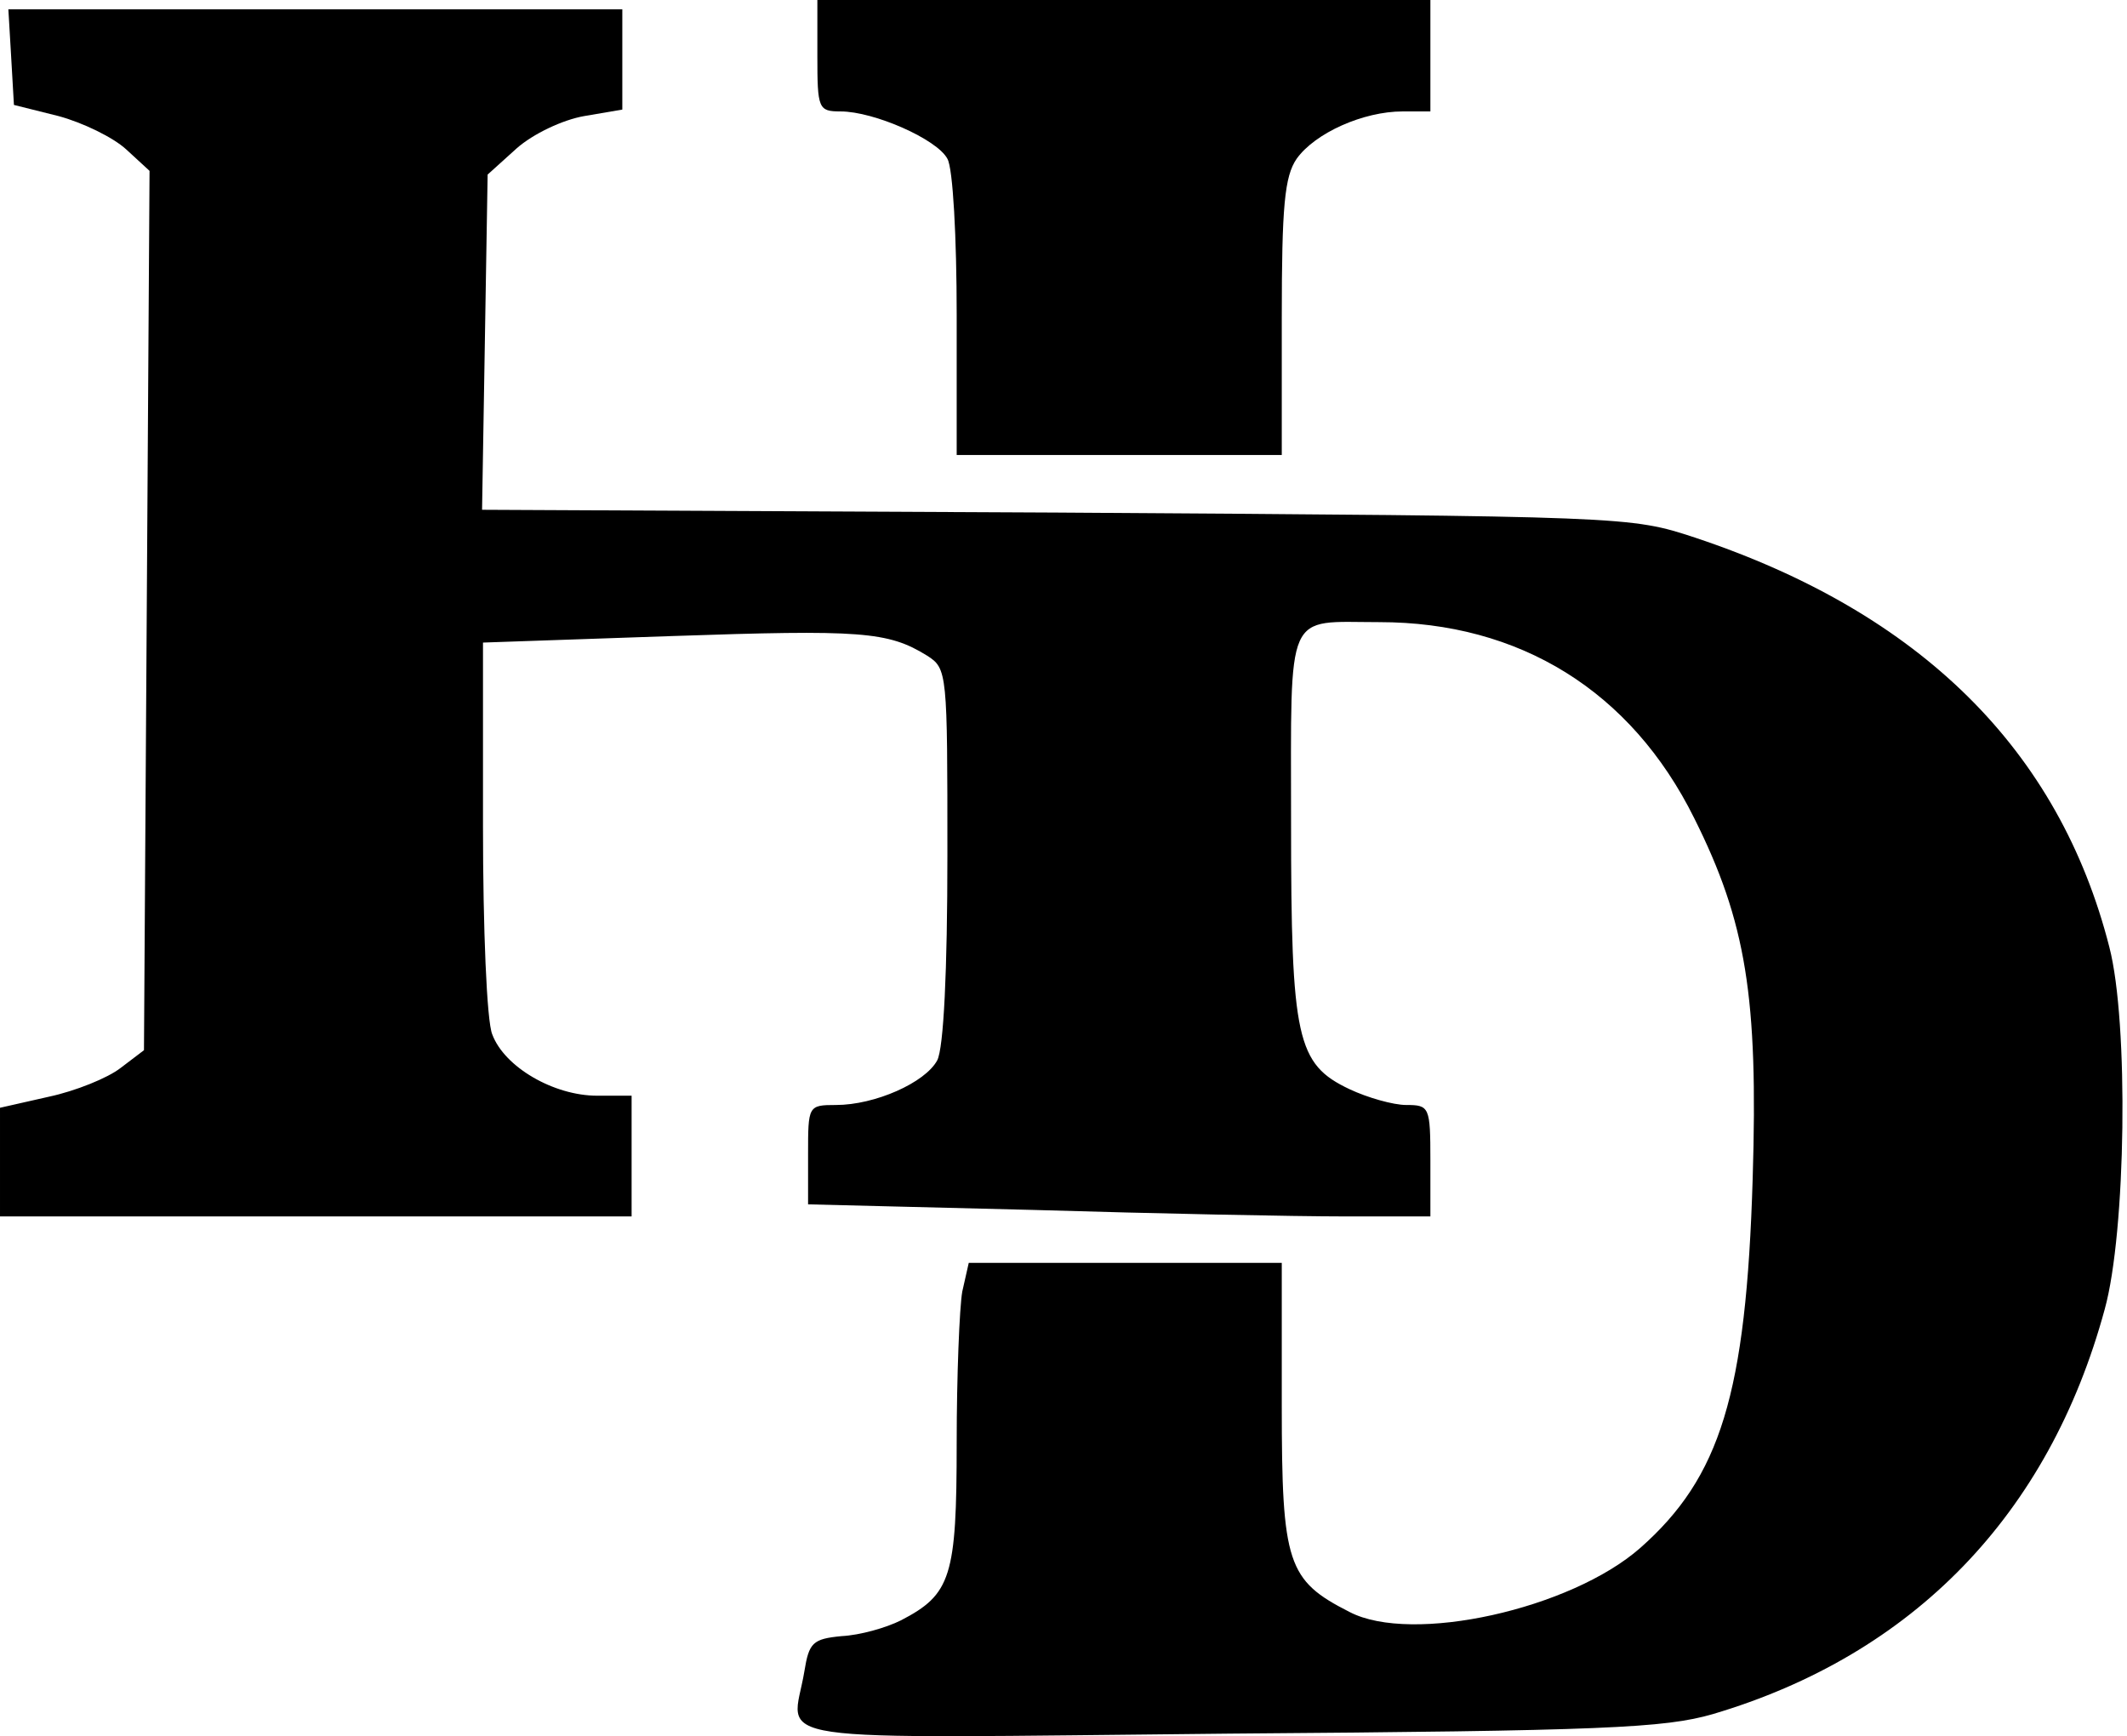 <?xml version="1.0" standalone="no"?>
<!DOCTYPE svg PUBLIC "-//W3C//DTD SVG 20010904//EN"
 "http://www.w3.org/TR/2001/REC-SVG-20010904/DTD/svg10.dtd">
<svg version="1.0" xmlns="http://www.w3.org/2000/svg"
 width="229pt" height="187pt" viewBox="0 0 229 187"
 preserveAspectRatio="xMidYMid meet">

<g transform="translate(0,187) scale(0.1,-0.1)"
fill="#000000" stroke="none">
<path d="M880 1810 c0 -57 1 -60 25 -60 36 0 104 -30 115 -51 6 -10 10 -85 10
-168 l0 -151 175 0 175 0 0 148 c0 120 3 152 16 171 20 28 72 51 114 51 l30 0
0 60 0 60 -330 0 -330 0 0 -60z"/>
<path d="M12 1809 l3 -52 48 -12 c26 -7 59 -23 73 -36 l25 -23 -3 -474 -3
-473 -25 -19 c-14 -11 -49 -25 -77 -31 l-53 -12 0 -59 0 -58 340 0 340 0 0 65
0 65 -37 0 c-47 0 -100 31 -113 66 -6 14 -10 115 -10 224 l0 198 203 7 c204 7
233 5 275 -21 22 -14 22 -18 22 -215 0 -124 -4 -208 -11 -221 -13 -24 -67 -48
-109 -48 -30 0 -30 -1 -30 -53 l0 -54 242 -6 c133 -4 283 -7 335 -7 l93 0 0
60 c0 58 -1 60 -26 60 -14 0 -42 8 -61 17 -57 27 -63 54 -63 287 0 233 -7 216
95 216 151 0 271 -74 339 -211 56 -112 69 -193 63 -388 -7 -233 -35 -322 -121
-398 -75 -66 -246 -104 -313 -69 -67 34 -73 52 -73 222 l0 154 -169 0 -168 0
-7 -31 c-3 -17 -6 -91 -6 -163 0 -144 -6 -163 -60 -191 -16 -8 -44 -16 -64
-17 -31 -3 -35 -7 -40 -38 -13 -79 -61 -72 457 -67 404 3 469 6 521 21 216 64
362 215 422 436 23 83 26 309 5 390 -54 212 -203 360 -446 441 -70 23 -71 23
-688 27 l-618 3 3 180 3 181 31 28 c18 16 50 31 73 35 l41 7 0 54 0 54 -331 0
-330 0 3 -51z"/>
</g>
</svg>
